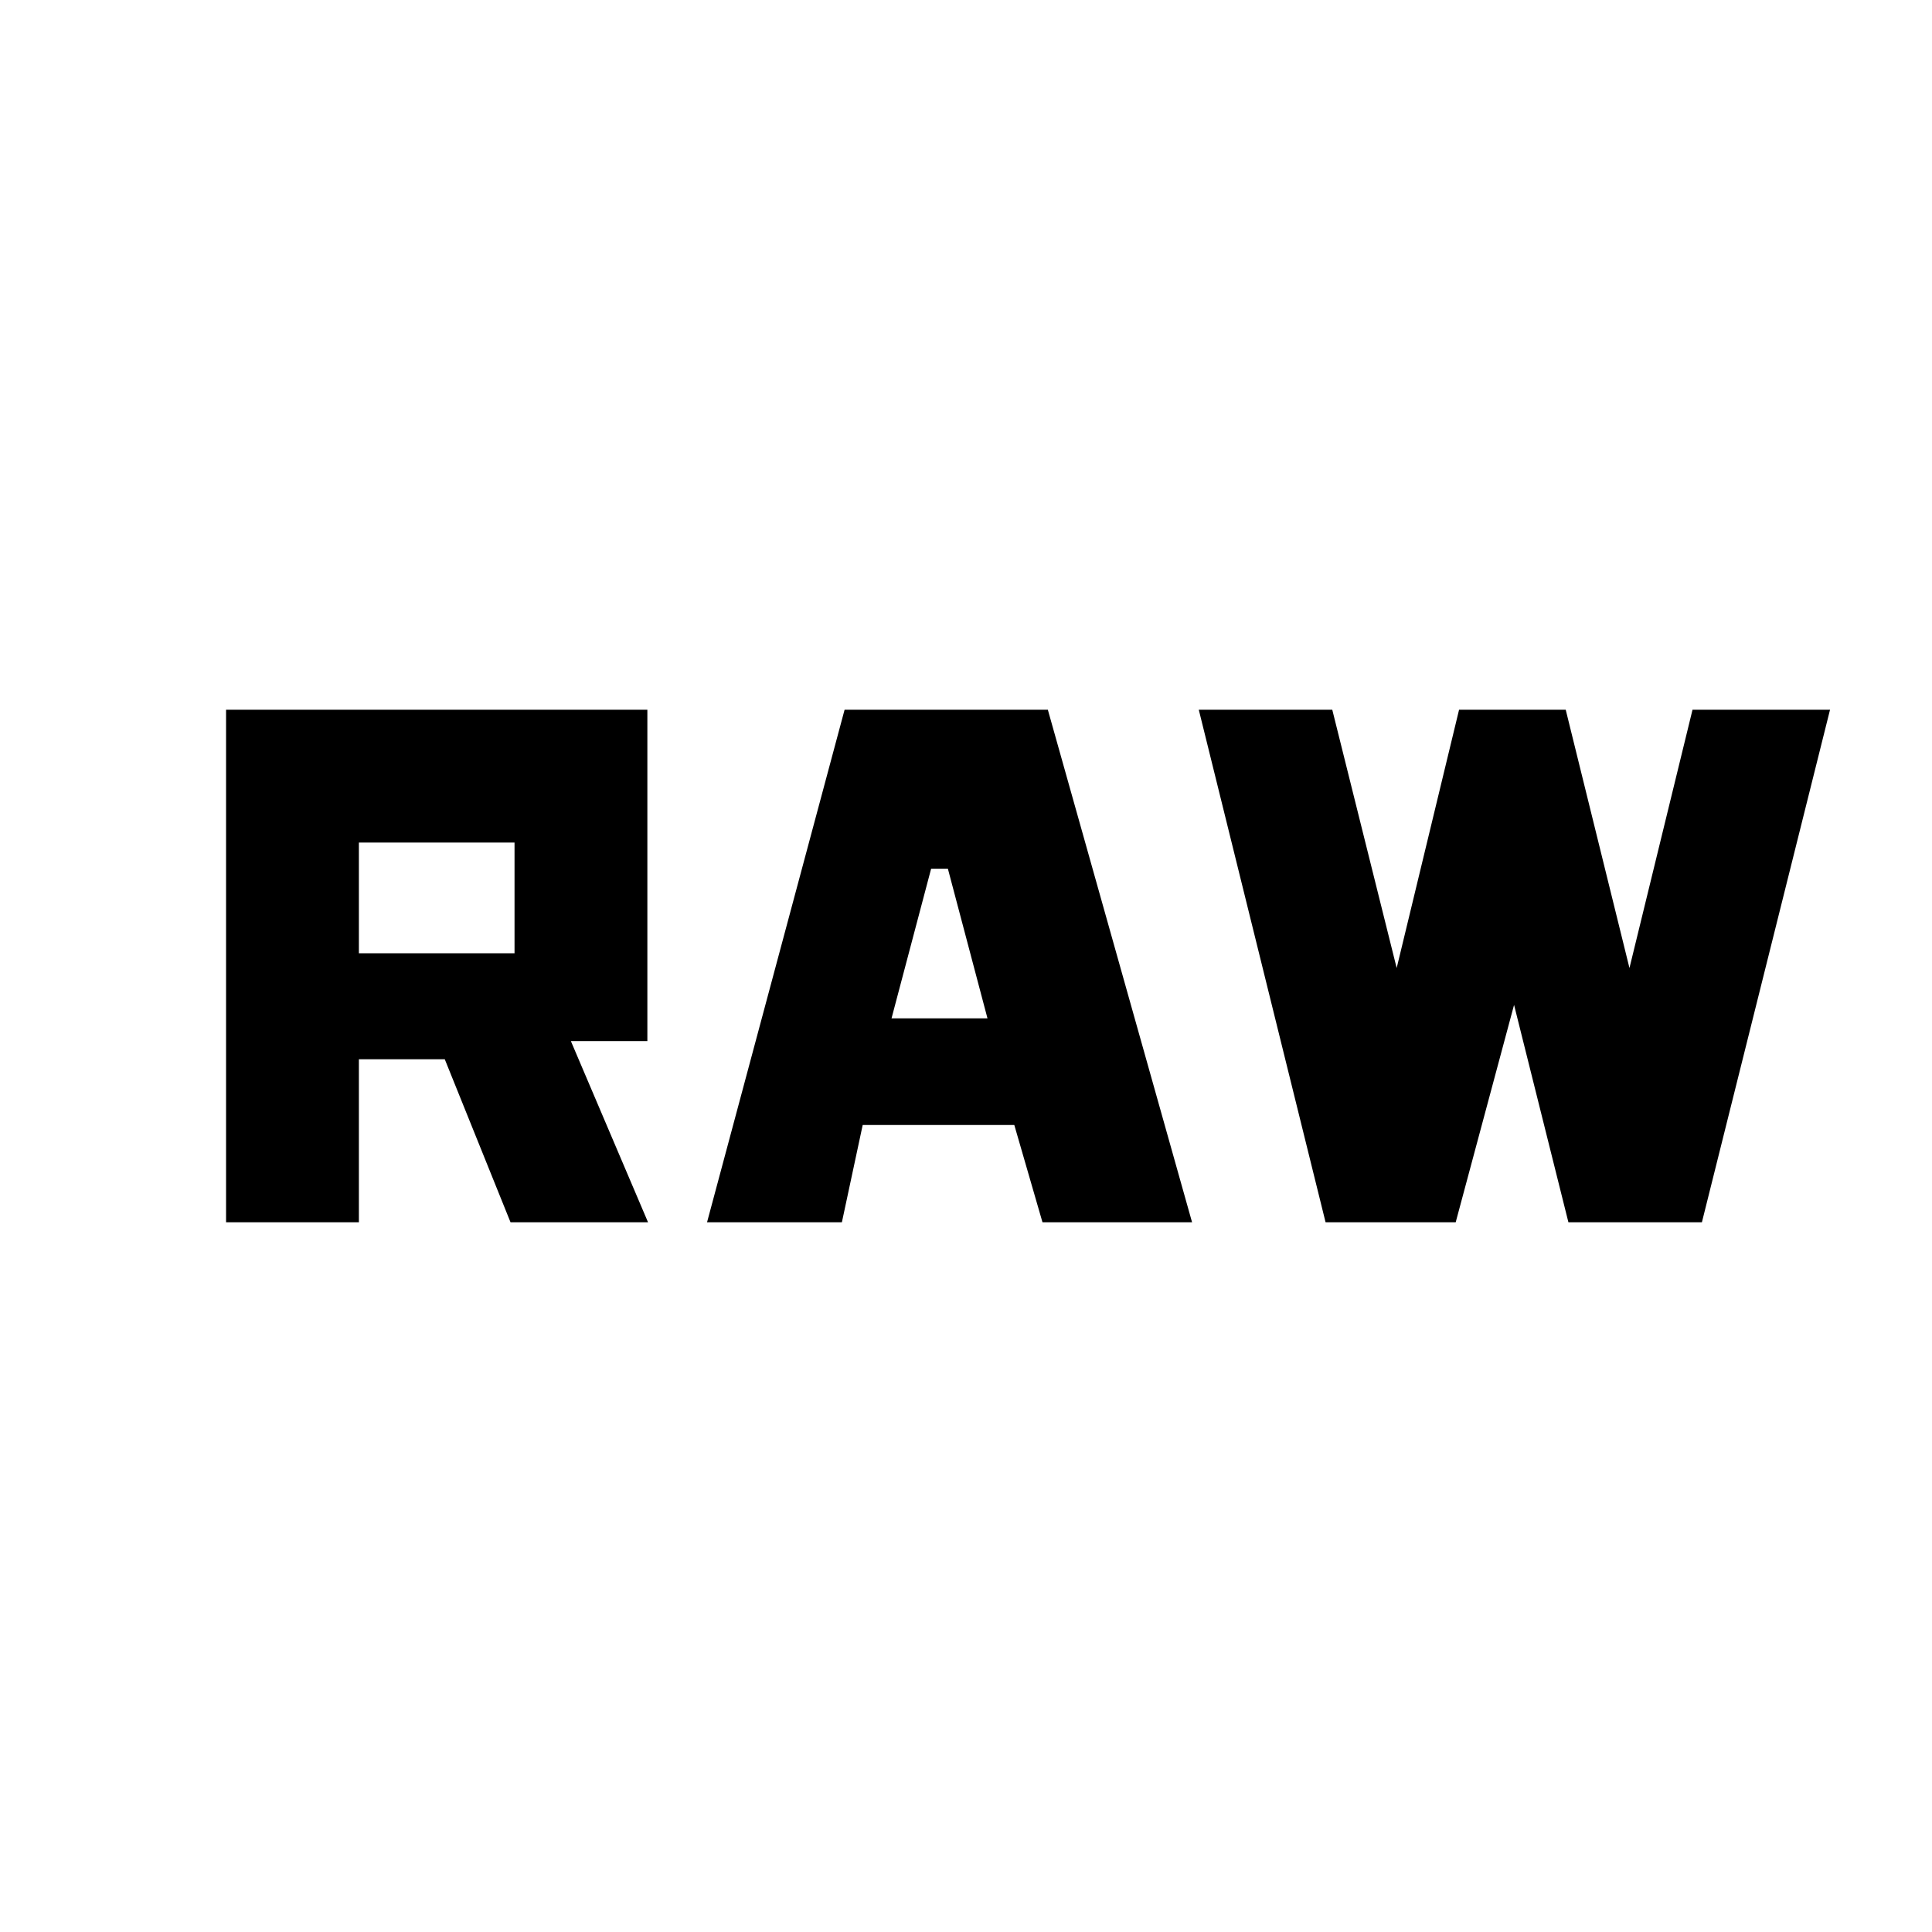 <svg xmlns="http://www.w3.org/2000/svg" height="40" viewBox="0 -960 960 960" width="40"><path d="M112.33-352.67v-254.66h209.34v164.66h-38l38.33 90h-68.33l-32.67-81h-42.67v81h-66Zm239 0 68.34-254.66h101l71.66 254.66H518L504-401h-75.33l-10.34 48.33h-67Zm307.34 0-63-254.66H662L694-479l31-128.33h53L809.67-479 841-607.33h68.33l-63.66 254.66h-66.34l-27-108-29 108h-64.66ZM443-454h47.67L471-528.33h-8.33L443-454Zm-264.67-32.33h77.34v-55h-77.34v55Z"/></svg>